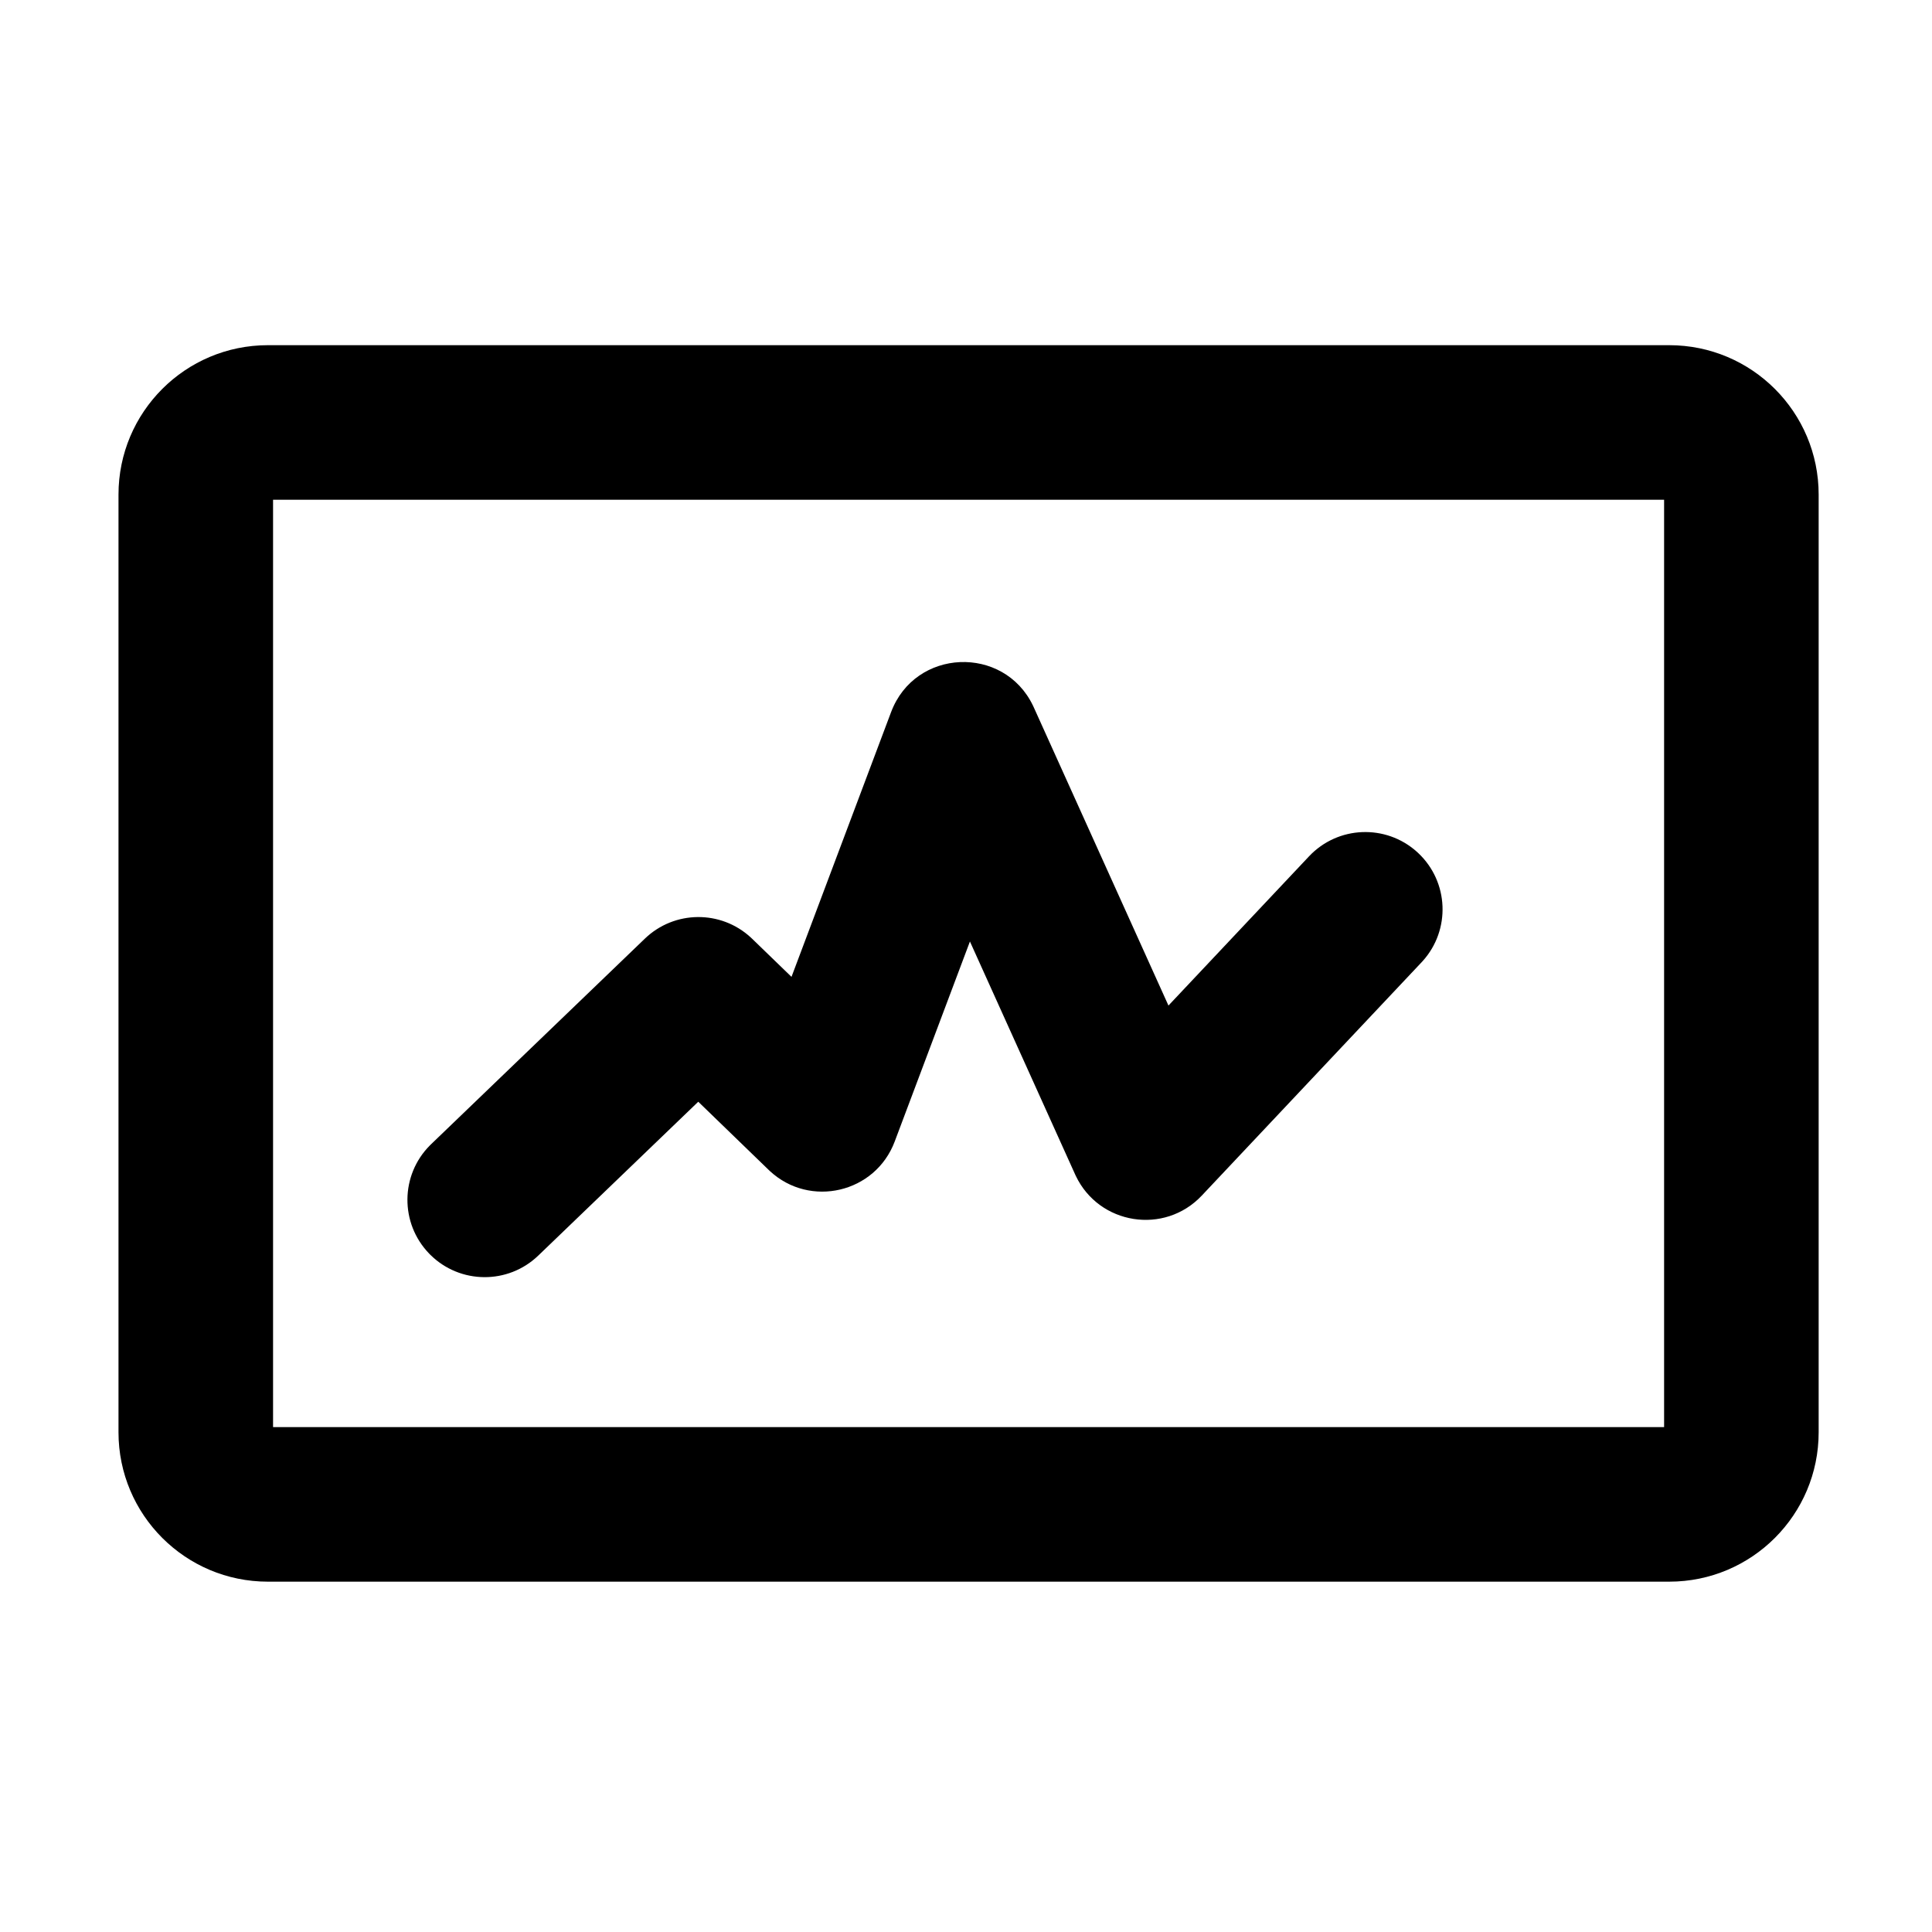 <?xml version="1.0" standalone="no"?><!DOCTYPE svg PUBLIC " -//W3C//DTD SVG 1.1//EN" "http://www.w3.org/Graphics/SVG/1.1/DTD/svg11.dtd"><svg t="1637636643032" class="icon" viewBox="0 0 1024 1024" version="1.1" xmlns="http://www.w3.org/2000/svg" p-id="2537" xmlns:xlink="http://www.w3.org/1999/xlink" width="256" height="256"><defs><style type="text/css"></style></defs><path d="M884.736 182.955c43.735 0 79.19 35.454 79.19 79.189v496.981c0 43.735-35.455 79.19-79.19 79.19H141.995c-43.735 0-79.19-35.455-79.19-79.19V262.144c0-43.735 35.455-79.19 79.19-79.19h742.741z m-2.73 81.92h-737.28v491.52h737.28v-491.52zM547.502 374.004l0.461 0.988 71.343 157.969 74.505-79.085c15.287-16.227 40.686-17.213 57.18-2.392l0.72 0.664c16.228 15.287 17.215 40.686 2.393 57.18l-0.664 0.72L636.98 633.677c-19.795 21.012-54.433 15.466-66.773-10.429l-0.371-0.799-55.75-123.438-39.876 106.024c-10.278 27.323-44.943 35.357-66.19 15.613l-0.64-0.607-37.287-36.103L285.3 665.48c-16.069 15.453-41.485 15.185-57.227-0.432l-0.688-0.7c-15.453-16.068-15.185-41.484 0.433-57.226l0.699-0.688 113.28-108.939c15.654-15.054 40.28-15.241 56.156-0.59l0.727 0.687 20.831 20.167 52.785-140.329c12.728-33.84 59.684-35.687 75.206-3.426z"></path></svg>